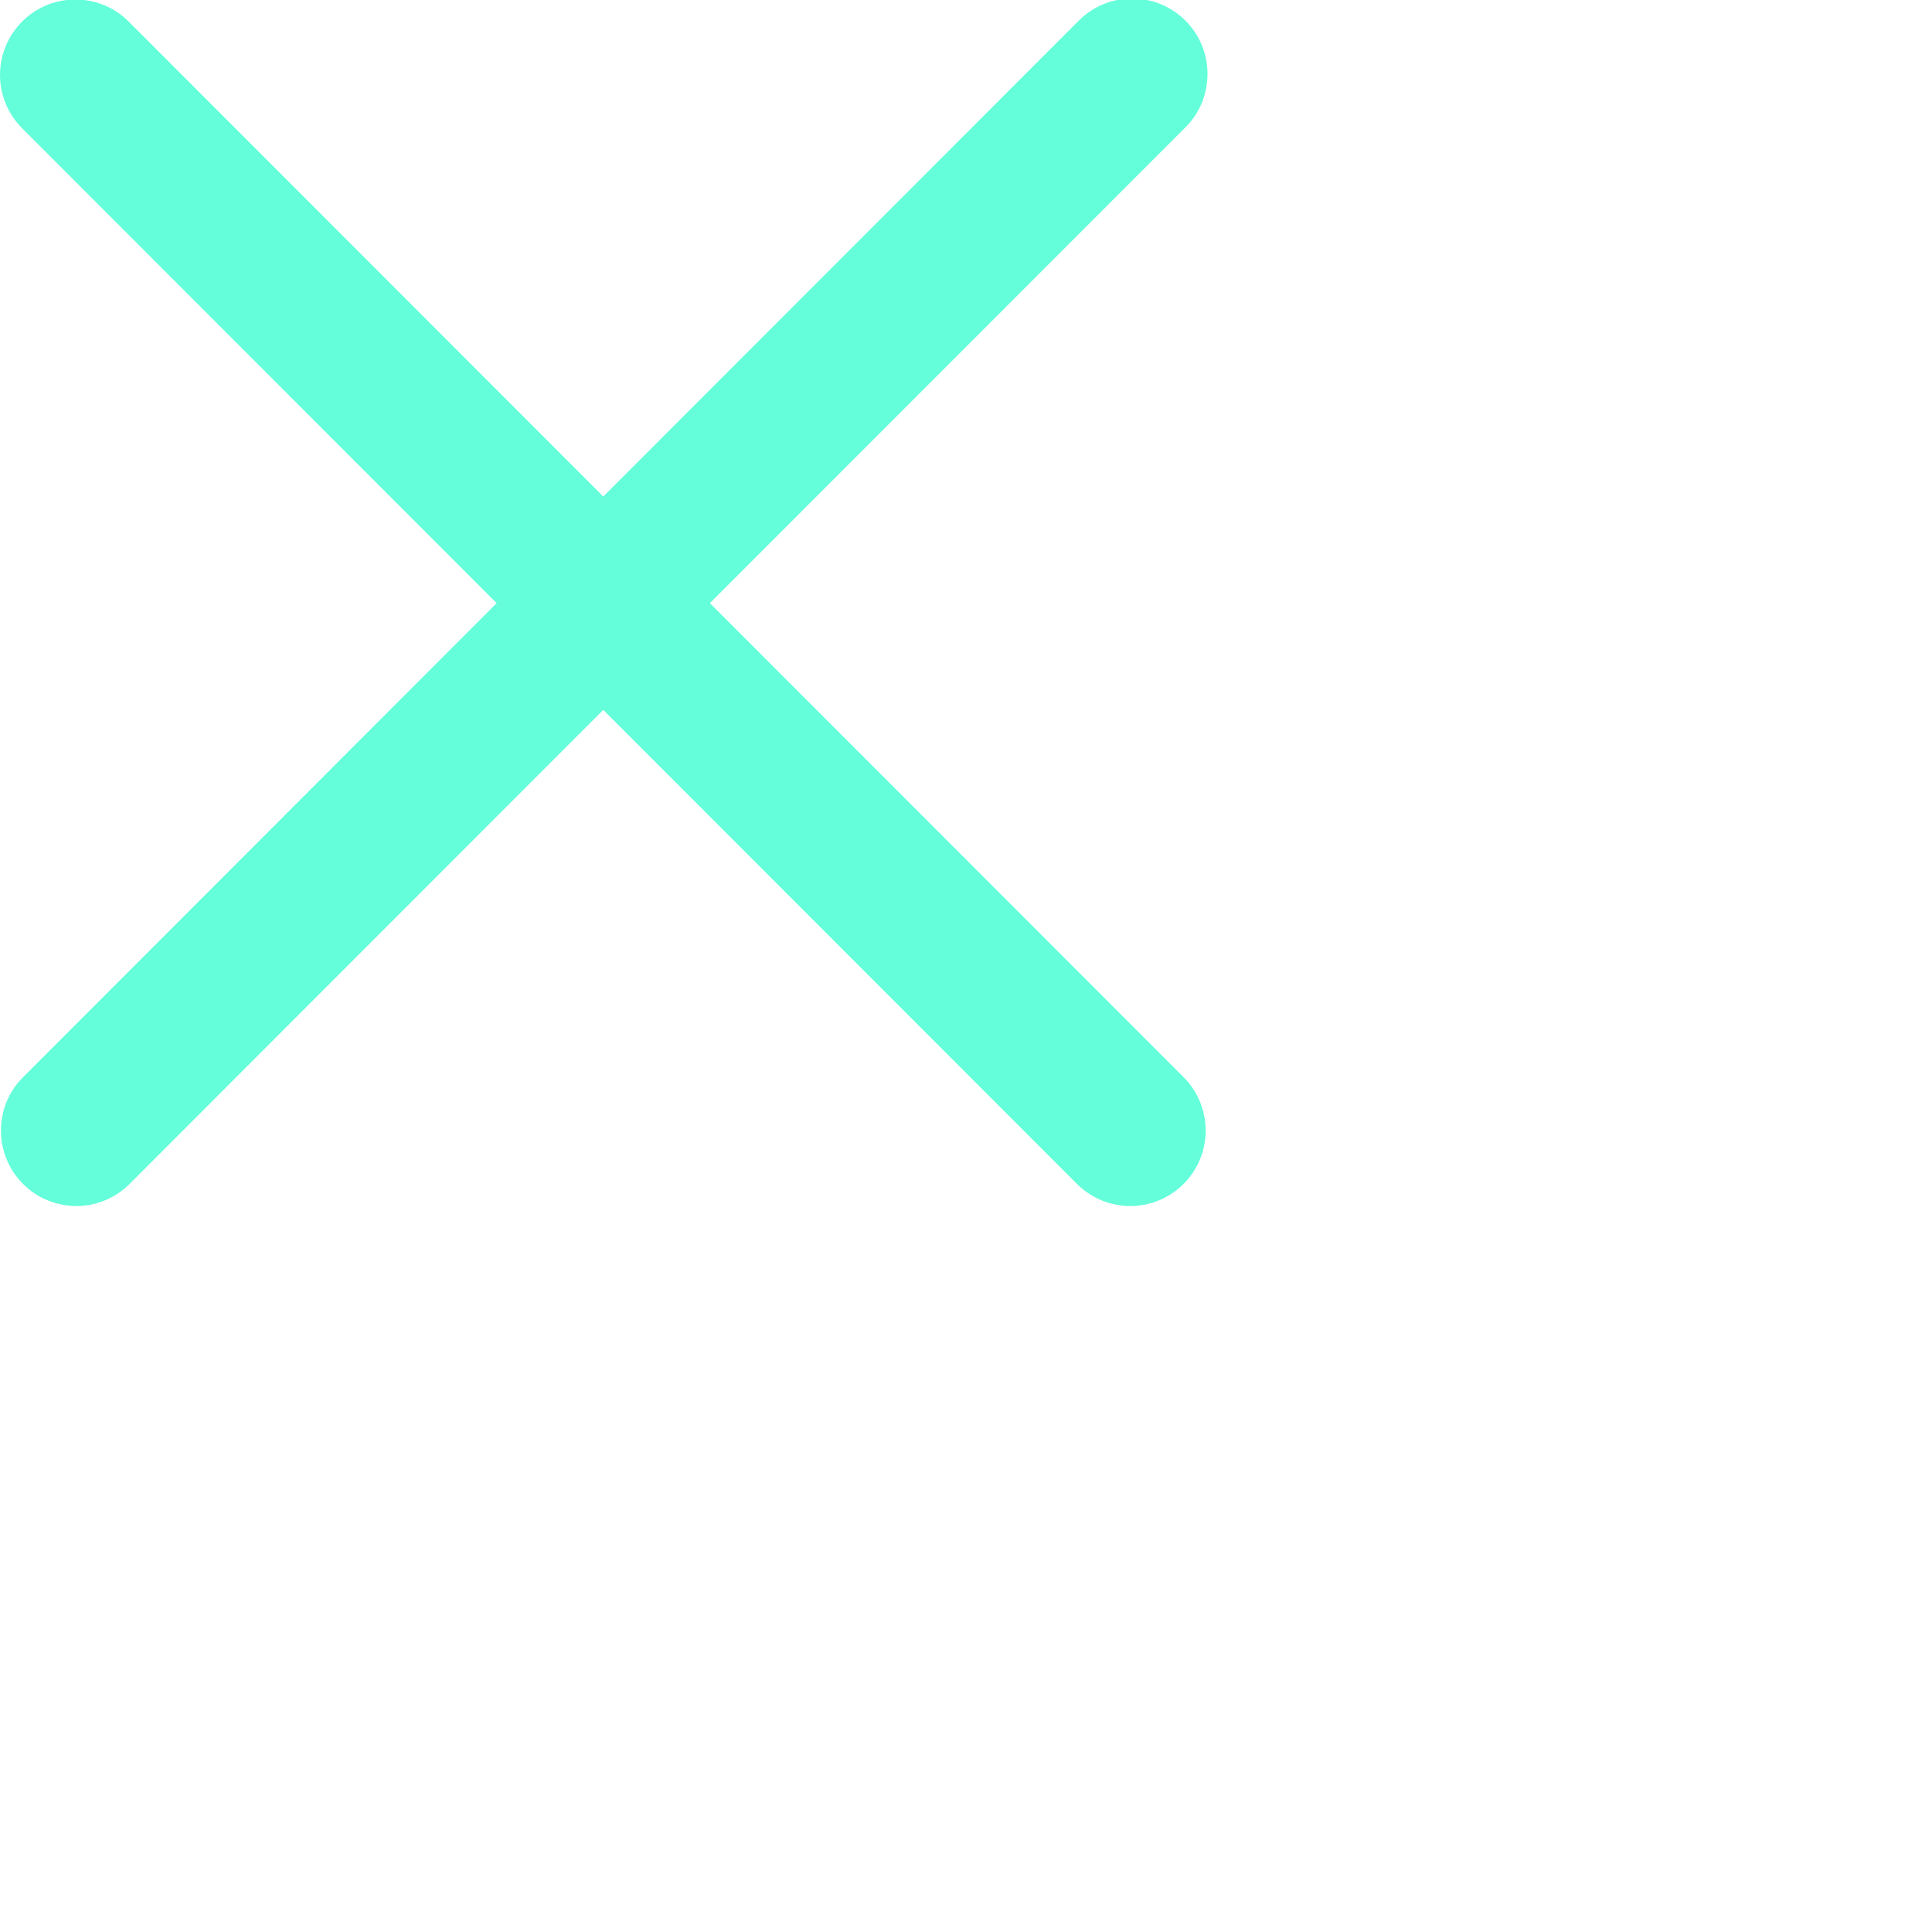 <svg width="16" height="16" viewBox="0 0 16 16" fill="none" xmlns="http://www.w3.org/2000/svg">
<g clip-path="url(#clip0_0_1)">
<path d="M0.183 0.179C0.3 0.061 0.459 -0.004 0.625 -0.004C0.79 -0.004 0.949 0.061 1.066 0.179L4.996 4.112L8.926 0.179C8.984 0.119 9.053 0.071 9.129 0.038C9.205 0.006 9.287 -0.012 9.37 -0.012C9.453 -0.013 9.535 0.003 9.612 0.034C9.689 0.066 9.759 0.112 9.817 0.171C9.876 0.229 9.922 0.299 9.954 0.376C9.985 0.453 10.001 0.535 10 0.618C9.999 0.701 9.982 0.783 9.95 0.859C9.917 0.936 9.869 1.005 9.81 1.062L5.879 4.995L9.81 8.929C9.923 9.046 9.986 9.204 9.985 9.368C9.983 9.532 9.918 9.689 9.802 9.805C9.686 9.921 9.53 9.986 9.366 9.988C9.202 9.989 9.044 9.926 8.926 9.812L4.996 5.879L1.066 9.812C0.948 9.926 0.791 9.989 0.627 9.988C0.463 9.986 0.306 9.921 0.191 9.805C0.075 9.689 0.009 9.532 0.008 9.368C0.006 9.204 0.069 9.046 0.183 8.929L4.113 4.995L0.183 1.062C0.066 0.945 0 0.786 0 0.62C0 0.455 0.066 0.296 0.183 0.179Z" fill="#64FFDA"/>
</g>
<defs>
<clipPath id="clip0_0_1">
<rect width="16" height="16" fill="white"/>
</clipPath>
</defs>
</svg>
